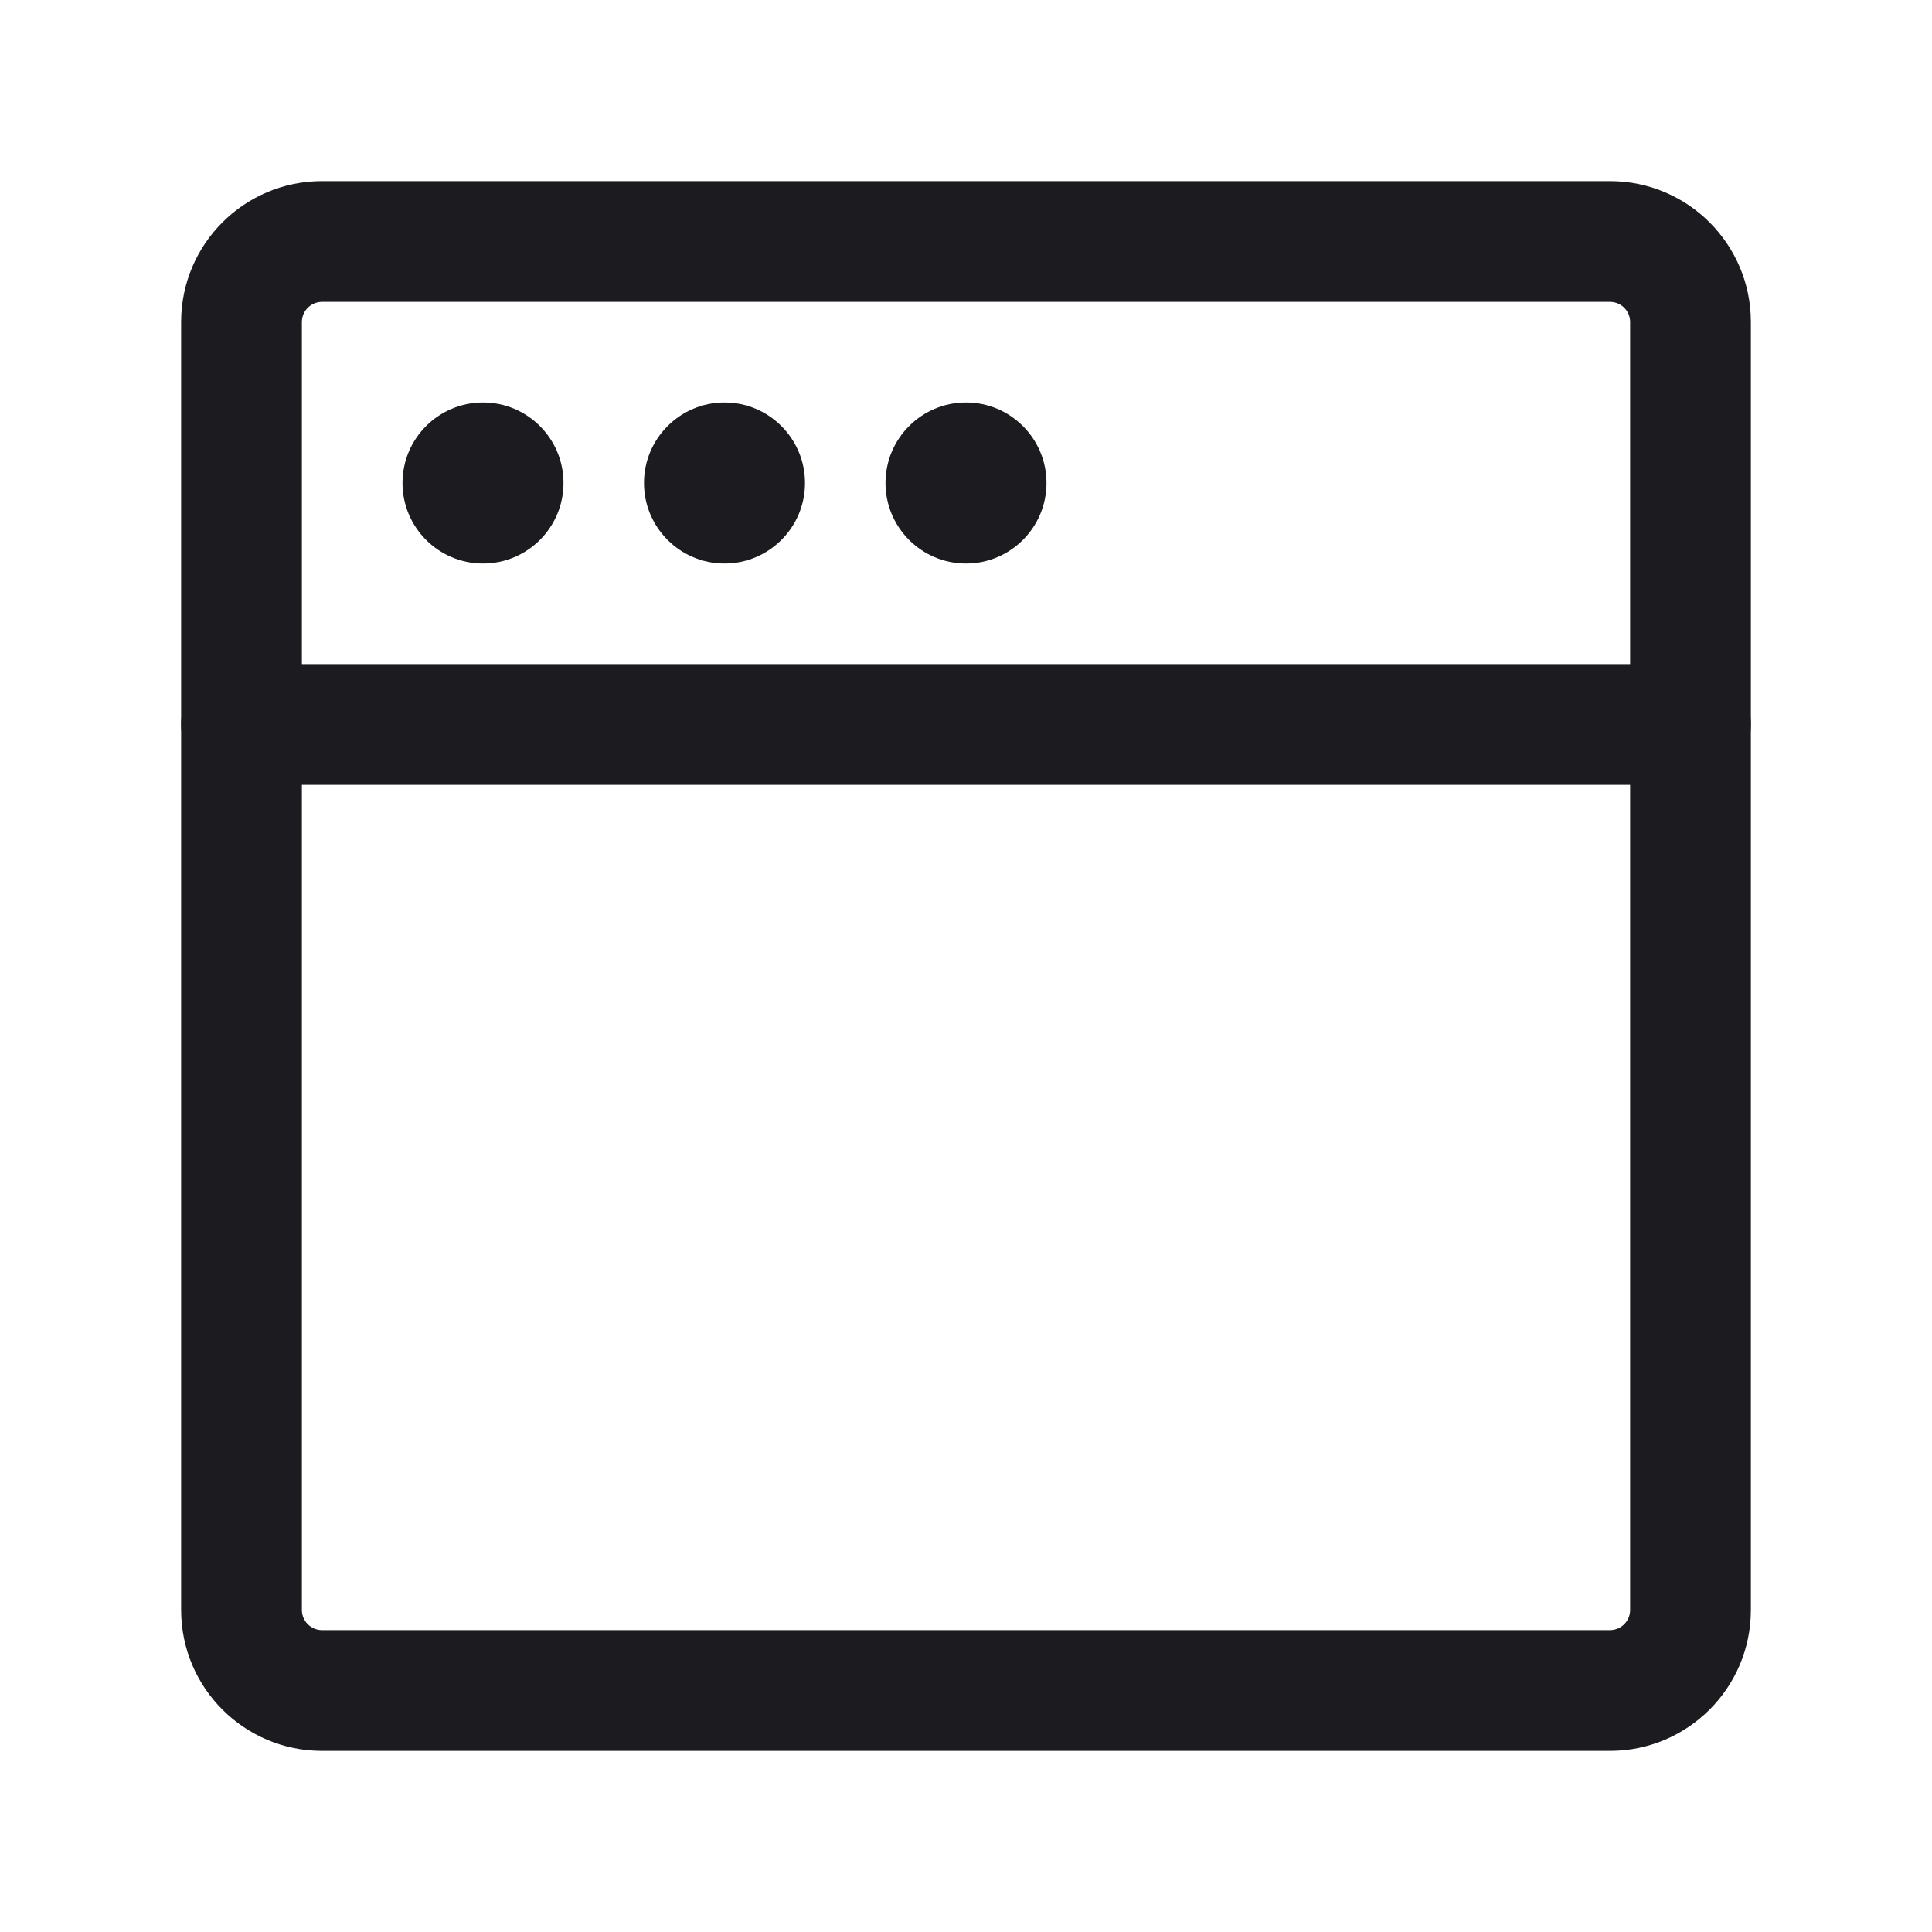 <svg width="24" height="24" viewBox="0 0 24 24" fill="none" xmlns="http://www.w3.org/2000/svg">
<path fill-rule="evenodd" clip-rule="evenodd" d="M3 8.25C3.414 8.25 3.75 8.586 3.75 9V20C3.75 20.138 3.862 20.25 4 20.25H20C20.138 20.25 20.25 20.138 20.25 20V9C20.25 8.586 20.586 8.25 21 8.25C21.414 8.25 21.75 8.586 21.75 9V20C21.75 20.966 20.966 21.75 20 21.75H4C3.034 21.75 2.25 20.966 2.25 20V9C2.25 8.586 2.586 8.25 3 8.25Z" fill="#1C1B1F"/>
<path fill-rule="evenodd" clip-rule="evenodd" d="M4 3.75C3.862 3.75 3.75 3.862 3.75 4V8.25H20.25V4C20.25 3.862 20.138 3.75 20 3.75H4ZM2.25 4C2.25 3.034 3.034 2.25 4 2.25H20C20.966 2.25 21.75 3.034 21.75 4V9C21.75 9.414 21.414 9.75 21 9.75H3C2.586 9.75 2.25 9.414 2.25 9V4Z" fill="#1C1B1F"/>
<path fill-rule="evenodd" clip-rule="evenodd" d="M6 7C6.552 7 7 6.552 7 6C7 5.448 6.552 5 6 5C5.448 5 5 5.448 5 6C5 6.552 5.448 7 6 7Z" fill="#1C1B1F"/>
<path fill-rule="evenodd" clip-rule="evenodd" d="M9 7C9.552 7 10 6.552 10 6C10 5.448 9.552 5 9 5C8.448 5 8 5.448 8 6C8 6.552 8.448 7 9 7Z" fill="#1C1B1F"/>
<path fill-rule="evenodd" clip-rule="evenodd" d="M12 7C12.552 7 13 6.552 13 6C13 5.448 12.552 5 12 5C11.448 5 11 5.448 11 6C11 6.552 11.448 7 12 7Z" fill="#1C1B1F"/>
</svg>
